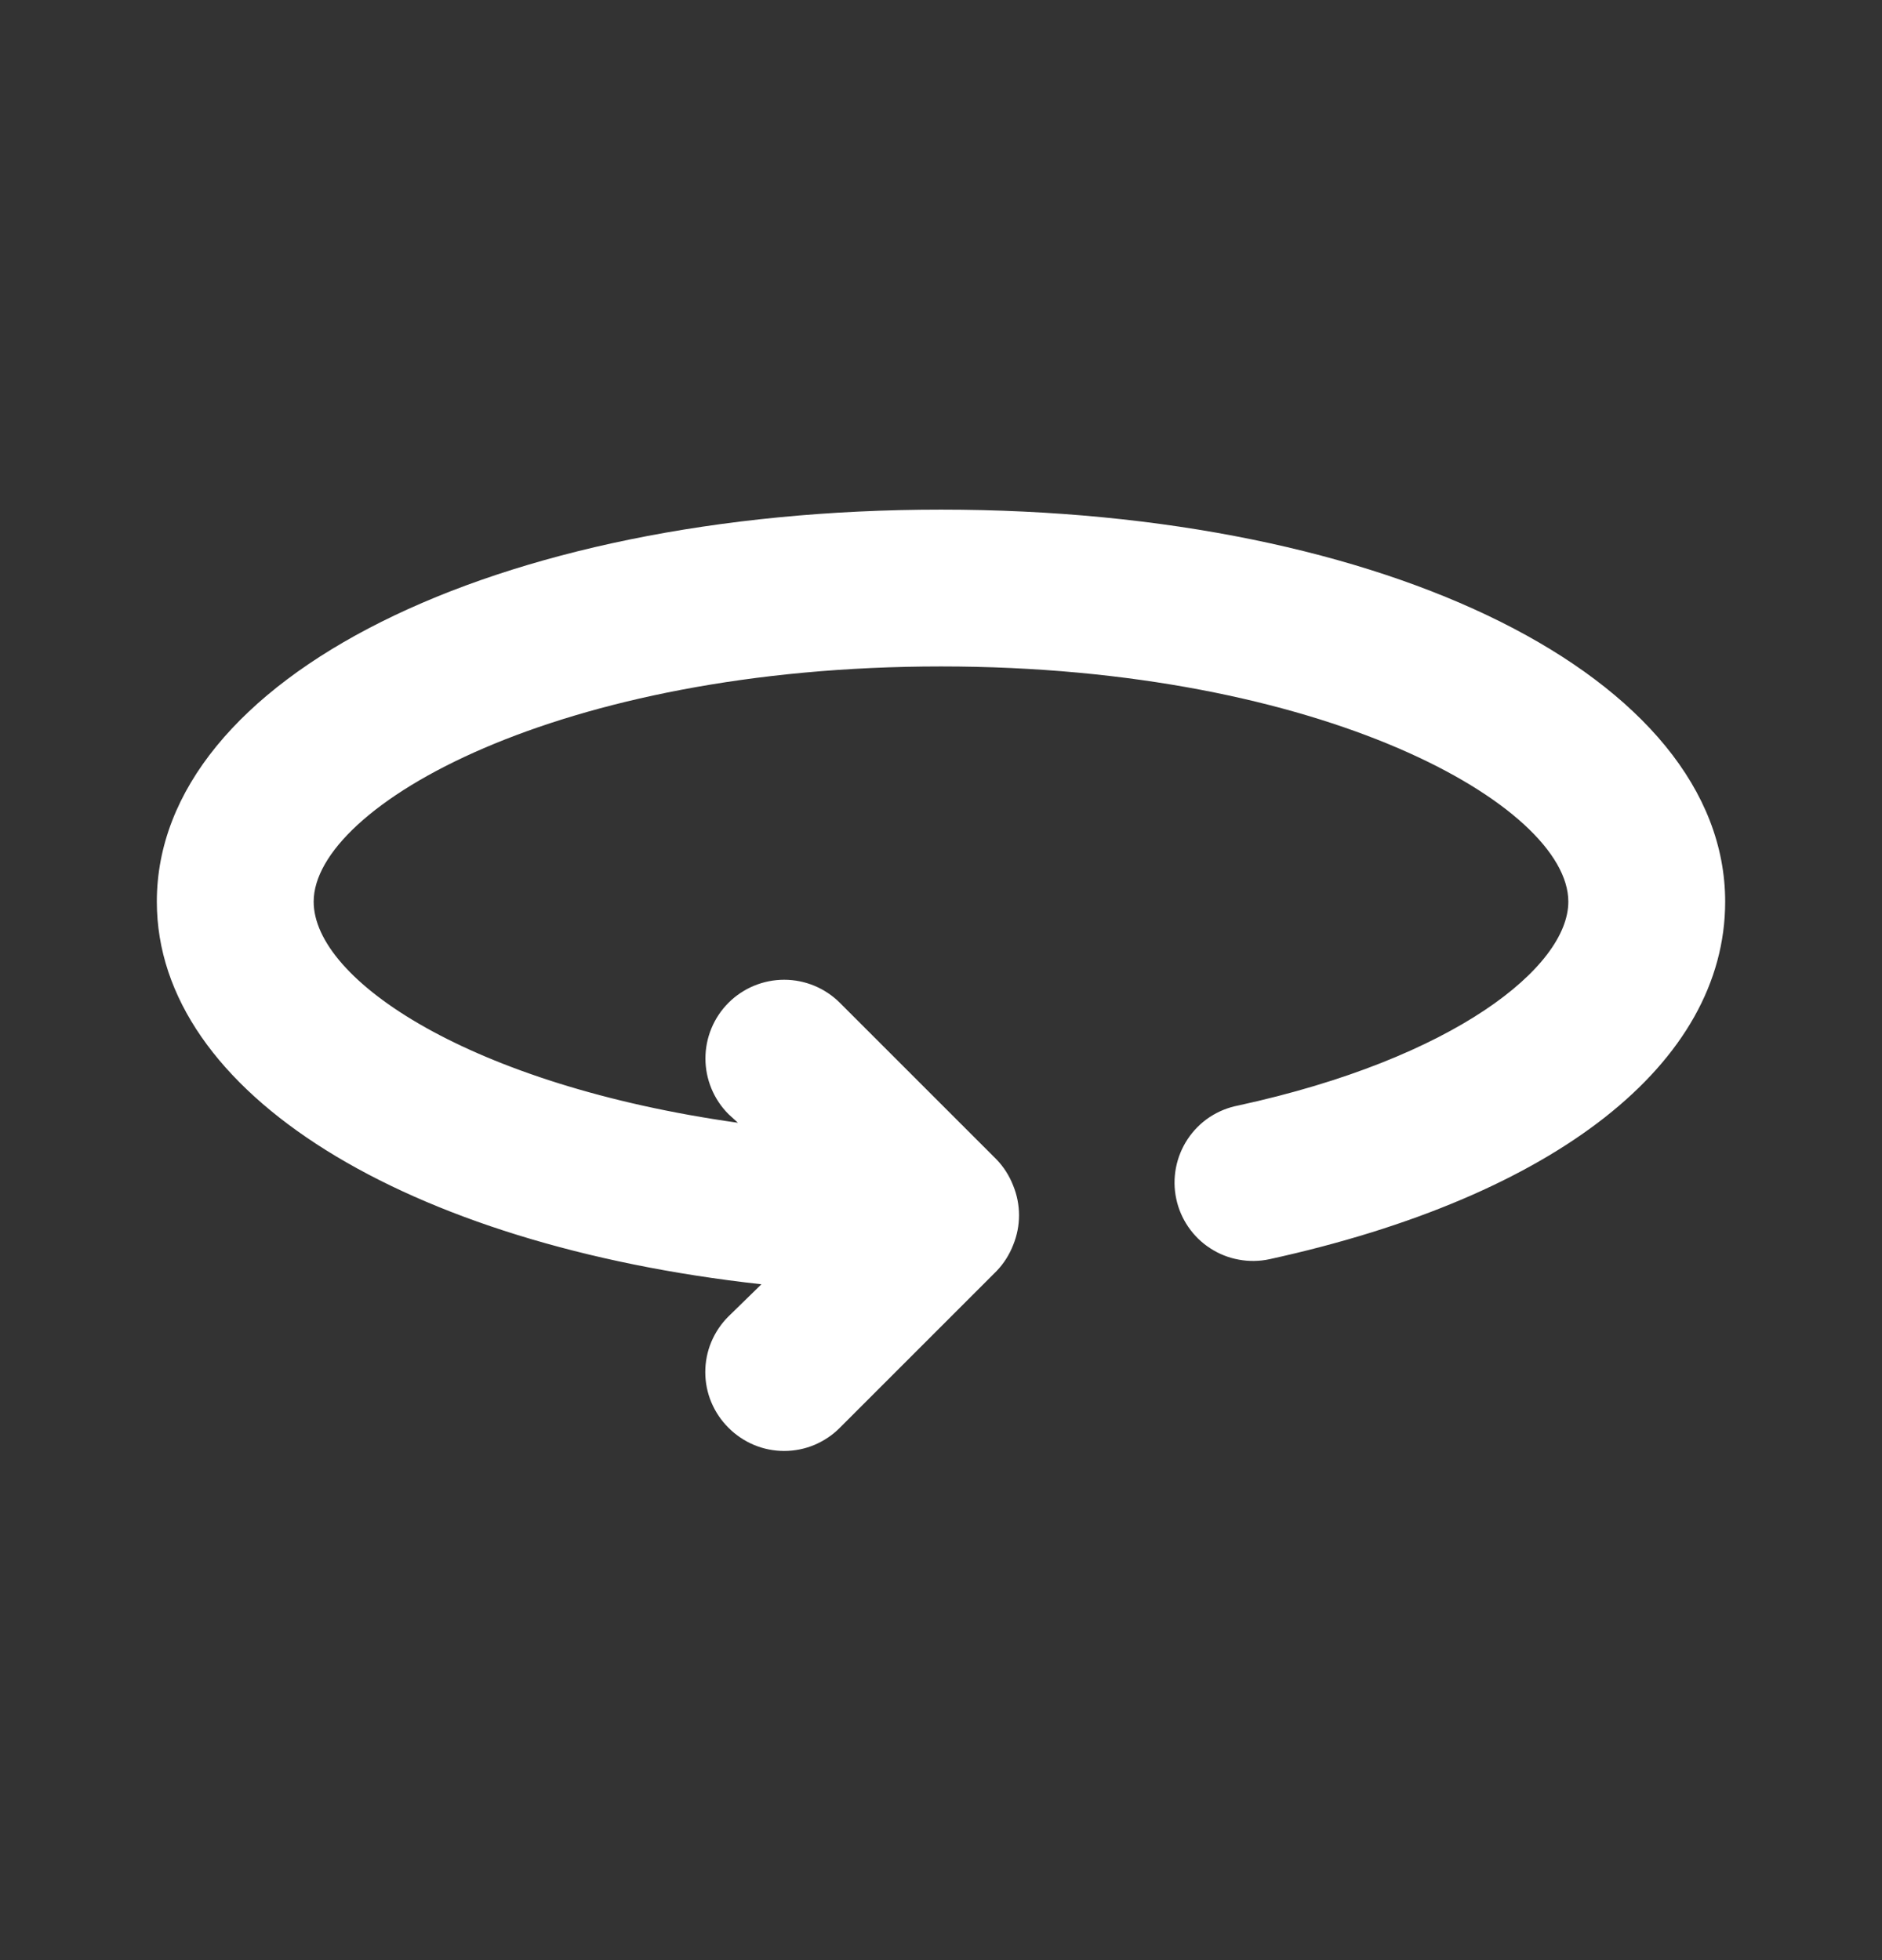 <svg width="24" height="25" viewBox="0 0 24 25" fill="none" xmlns="http://www.w3.org/2000/svg">
<rect x="0" y="0" width="24" height="25" fill="#333333" stroke="none"/>
<path d="M12 6.5C6.3 6.5 2 8.65 2 11.5C2 13.95 5.19 15.88 9.71 16.38L9.29 16.79C9.196 16.883 9.122 16.994 9.071 17.115C9.02 17.237 8.994 17.368 8.994 17.5C8.994 17.632 9.02 17.763 9.071 17.885C9.122 18.006 9.196 18.117 9.29 18.21C9.383 18.304 9.494 18.378 9.615 18.429C9.737 18.48 9.868 18.506 10 18.506C10.132 18.506 10.263 18.48 10.385 18.429C10.506 18.378 10.617 18.304 10.71 18.21L12.71 16.21C12.801 16.115 12.872 16.003 12.92 15.88C13.02 15.636 13.02 15.364 12.92 15.12C12.872 14.997 12.801 14.885 12.71 14.79L10.71 12.79C10.522 12.602 10.266 12.496 10 12.496C9.734 12.496 9.478 12.602 9.29 12.79C9.102 12.978 8.996 13.234 8.996 13.5C8.996 13.766 9.102 14.022 9.29 14.21L9.41 14.32C6 13.84 4 12.5 4 11.5C4 10.28 7.12 8.5 12 8.5C16.88 8.5 20 10.28 20 11.5C20 12.33 18.55 13.5 15.79 14.1C15.659 14.125 15.535 14.176 15.424 14.249C15.313 14.323 15.219 14.418 15.145 14.529C15.072 14.64 15.021 14.764 14.996 14.895C14.971 15.026 14.972 15.16 15 15.29C15.027 15.419 15.08 15.541 15.154 15.649C15.229 15.758 15.324 15.851 15.435 15.922C15.546 15.994 15.669 16.043 15.799 16.066C15.928 16.09 16.061 16.088 16.19 16.06C19.84 15.26 22 13.56 22 11.5C22 8.65 17.7 6.5 12 6.5Z" fill="white"/>
</svg>
